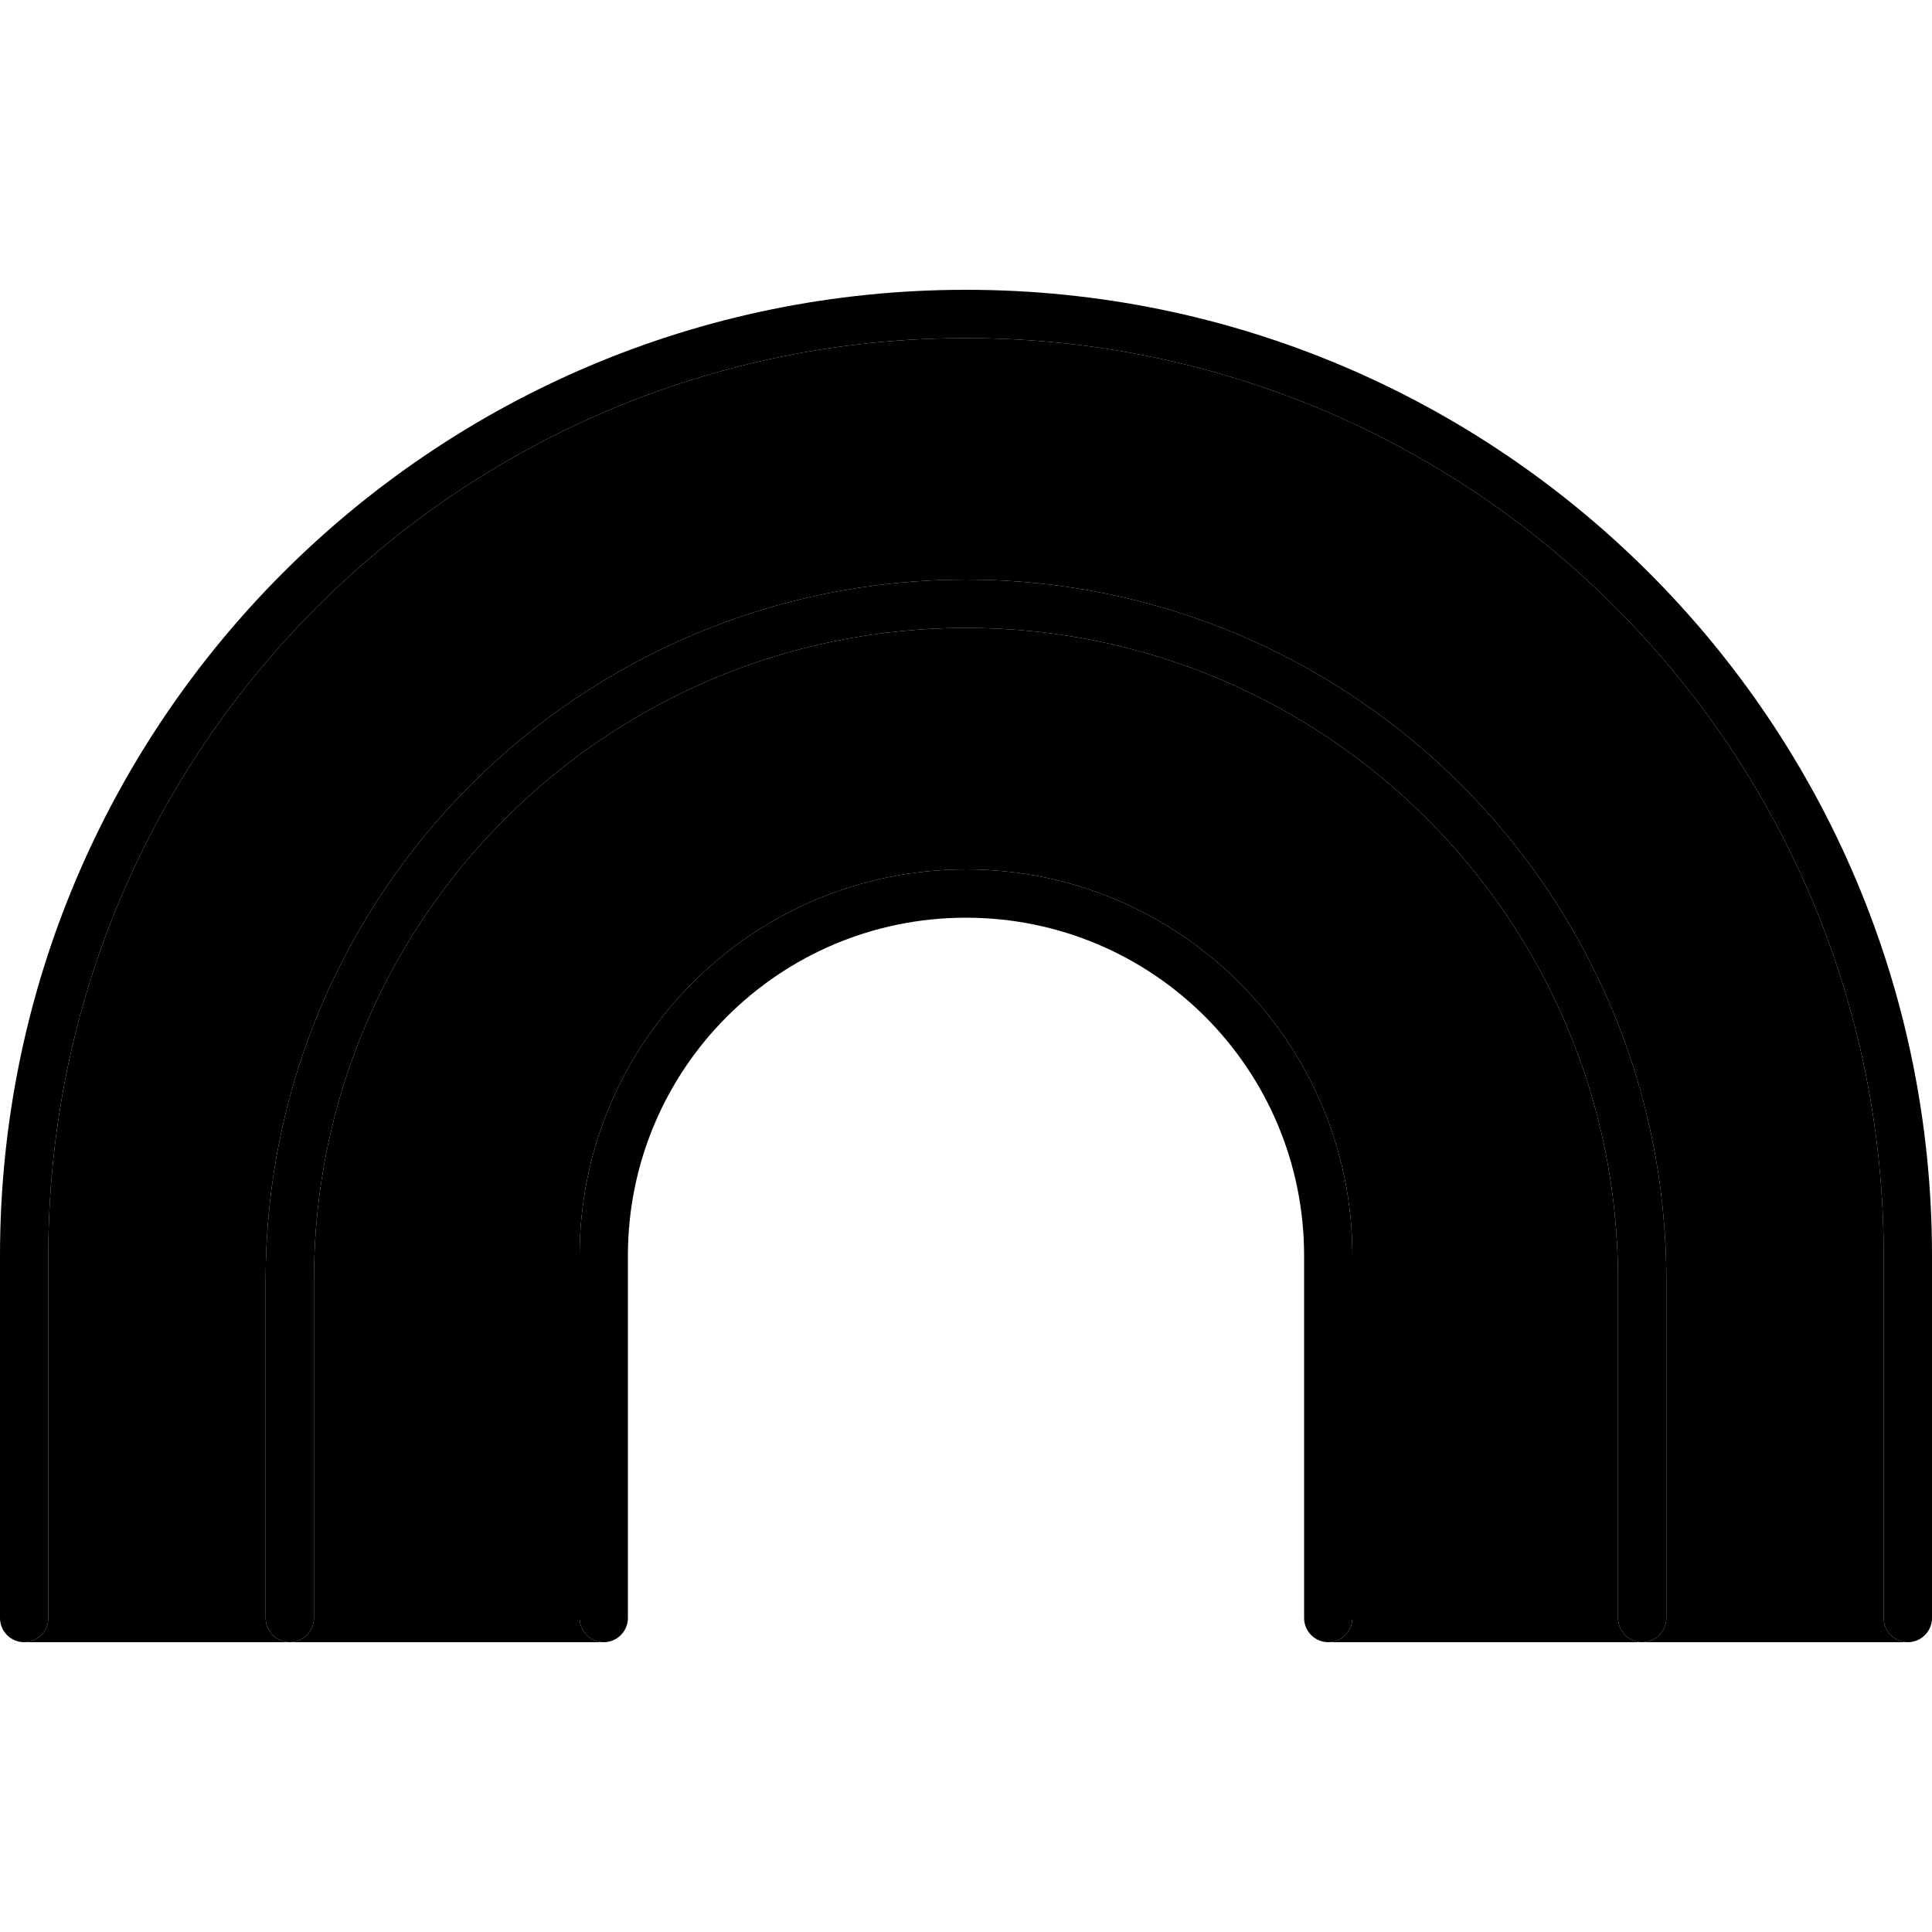 <svg xmlns="http://www.w3.org/2000/svg" width="24" height="24" viewBox="0 0 640 512">
    <path class="pr-icon-duotone-secondary" d="M8 480c4.4 0 8-3.6 8-8l0-120C16 184.1 152.1 48 320 48s304 136.1 304 304l0 120c0 4.4 3.6 8 8 8l-88 0c4.4 0 8-3.6 8-8l0-112c0-128.1-103.9-232-232-232S88 231.9 88 360l0 112c0 4.4 3.6 8 8 8L8 480zm88 0c4.4 0 8-3.6 8-8l0-112c0-119.3 96.7-216 216-216s216 96.7 216 216l0 112c0 4.4 3.6 8 8 8l-104 0c4.4 0 8-3.6 8-8l0-120c0-70.7-57.3-128-128-128s-128 57.3-128 128l0 120c0 4.4 3.6 8 8 8L96 480z"/>
    <path class="pr-icon-duotone-primary" d="M320 48C152.1 48 16 184.1 16 352l0 120c0 4.4-3.6 8-8 8s-8-3.6-8-8L0 352C0 175.3 143.3 32 320 32s320 143.3 320 320l0 120c0 4.4-3.6 8-8 8s-8-3.6-8-8l0-120C624 184.1 487.9 48 320 48zm0 192c-61.9 0-112 50.1-112 112l0 120c0 4.4-3.6 8-8 8s-8-3.6-8-8l0-120c0-70.7 57.3-128 128-128s128 57.3 128 128l0 120c0 4.4-3.6 8-8 8s-8-3.6-8-8l0-120c0-61.9-50.1-112-112-112zM104 360l0 112c0 4.4-3.6 8-8 8s-8-3.6-8-8l0-112c0-128.1 103.9-232 232-232s232 103.9 232 232l0 112c0 4.4-3.6 8-8 8s-8-3.6-8-8l0-112c0-119.3-96.7-216-216-216s-216 96.7-216 216z"/>
</svg>
